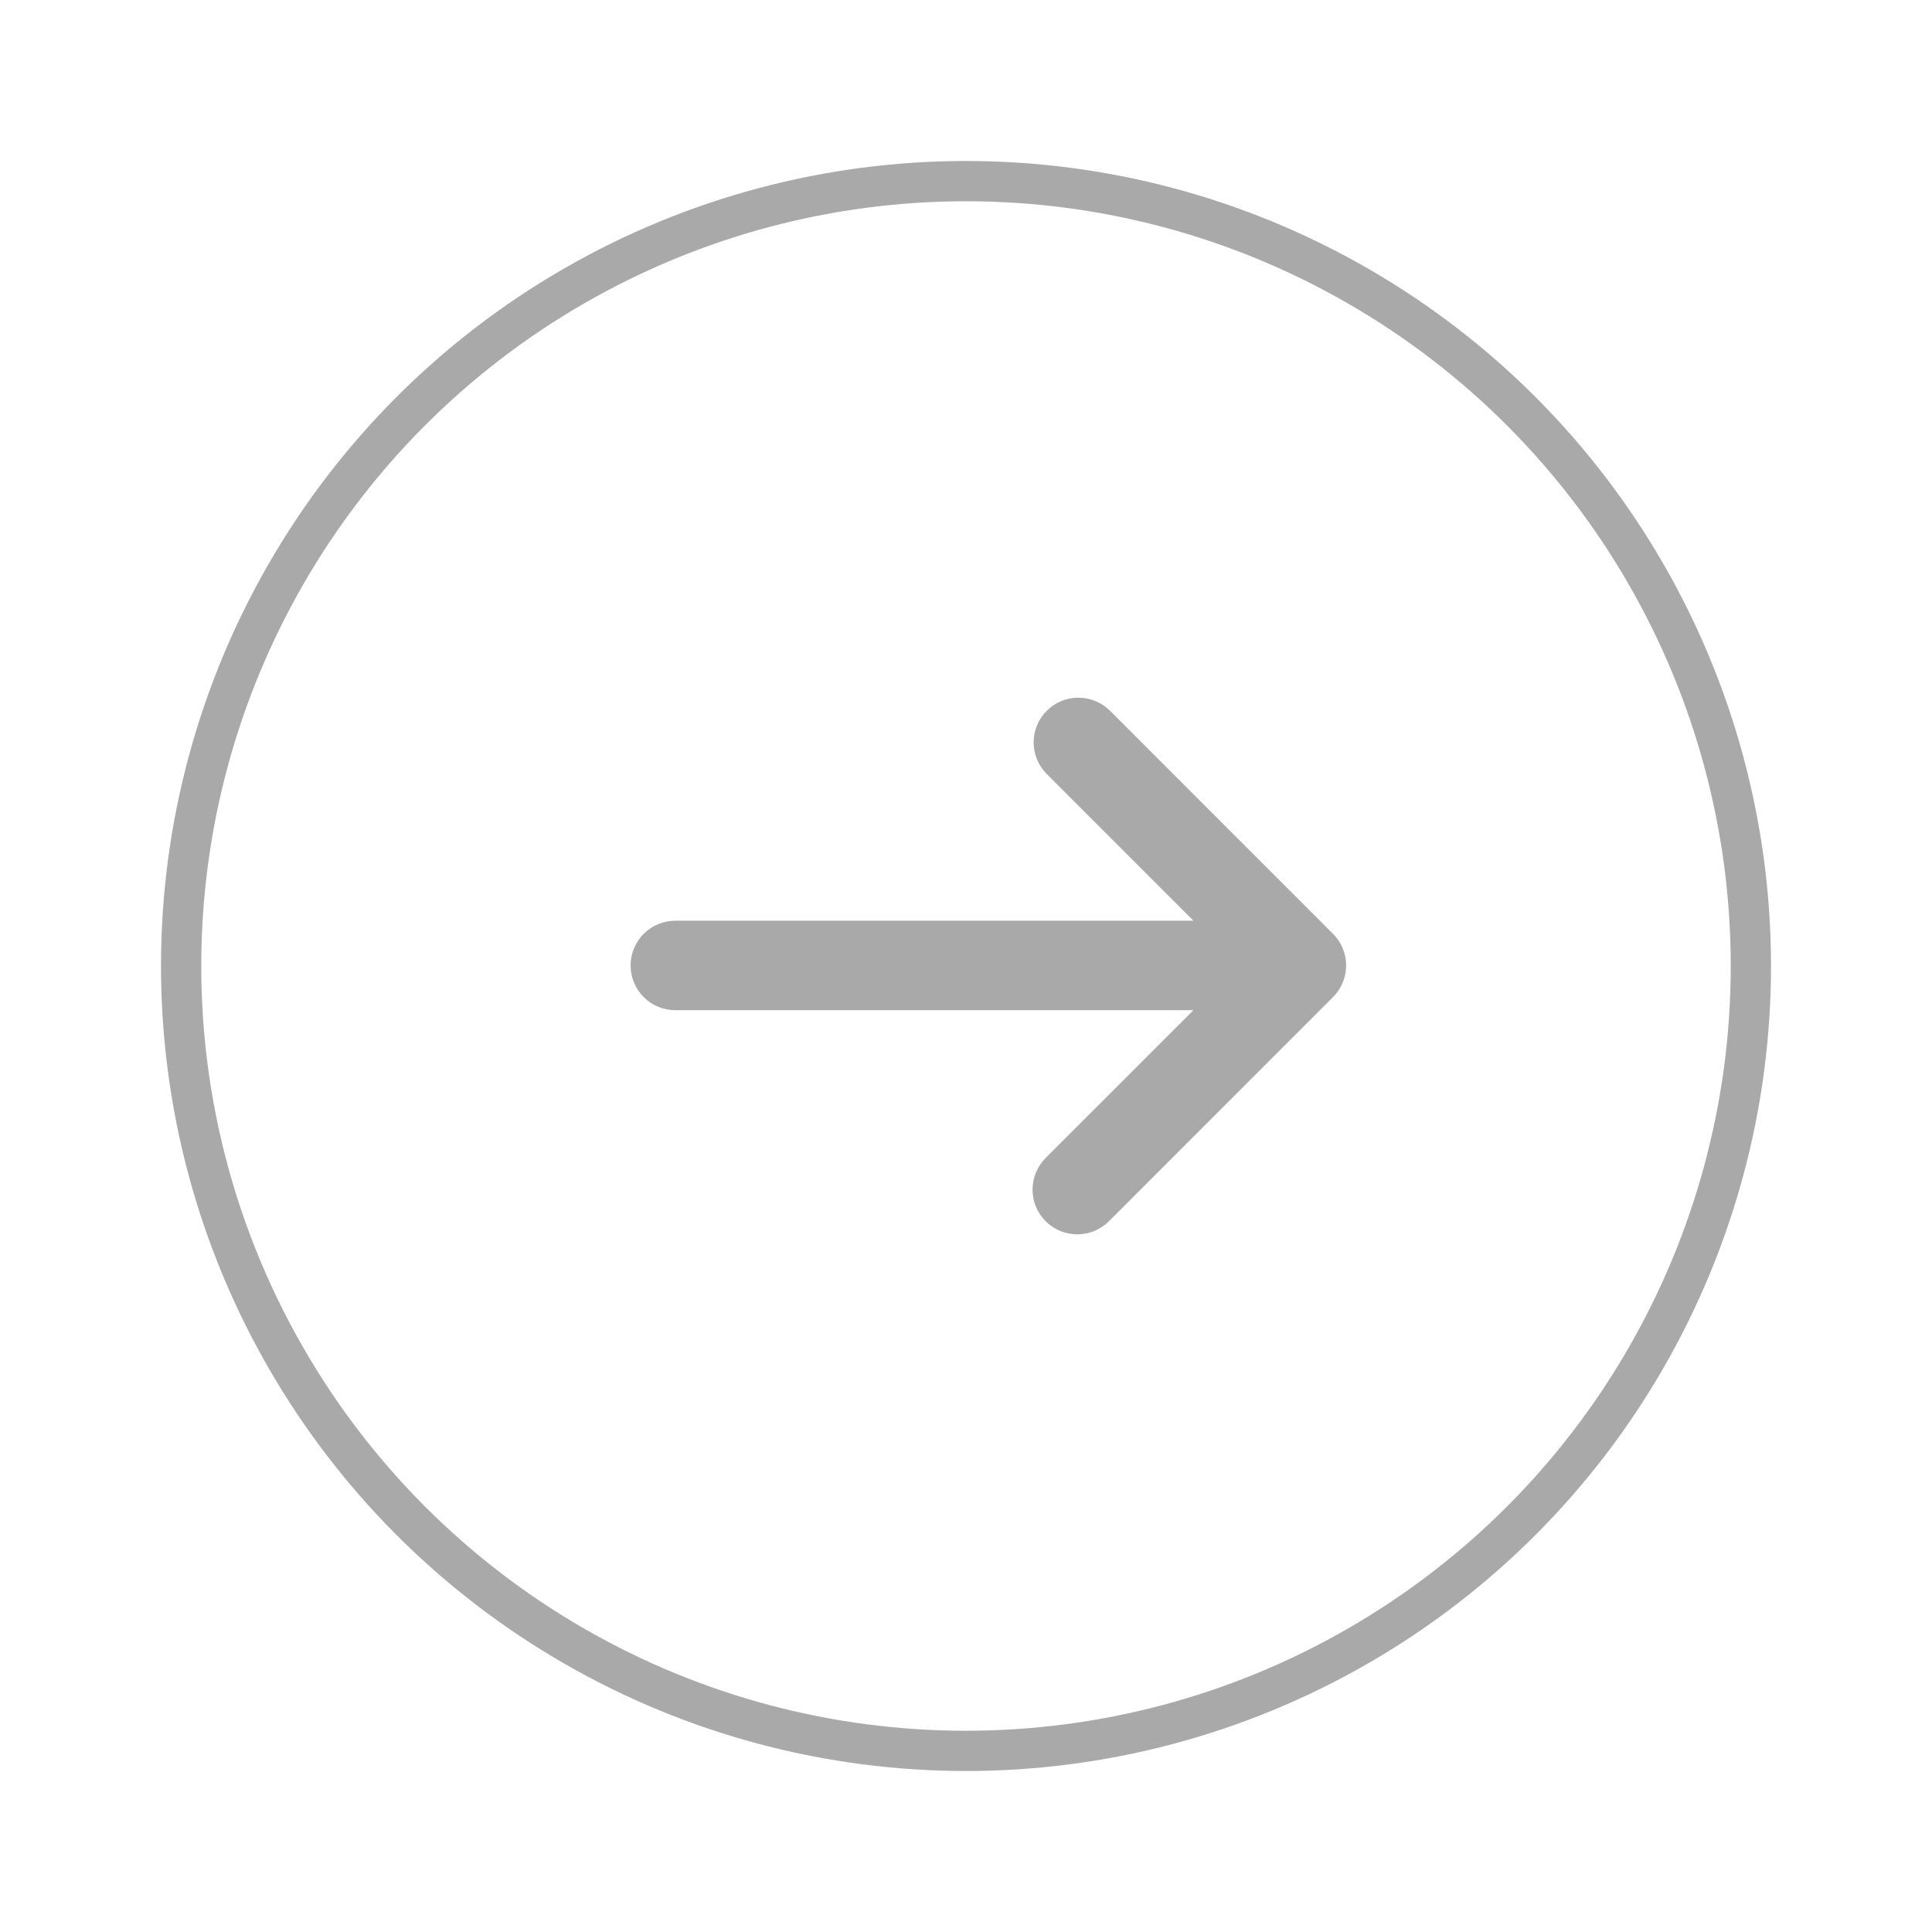 <svg width="48" height="48" viewBox="0 0 48 48" fill="none" xmlns="http://www.w3.org/2000/svg">
<circle cx="24" cy="24" r="19.5" stroke="#A9A9A9"/>
<path d="M27.564 17.645C27.354 17.443 27.073 17.331 26.782 17.334C26.491 17.336 26.212 17.453 26.006 17.659C25.8 17.865 25.683 18.144 25.681 18.435C25.678 18.726 25.79 19.007 25.992 19.216L29.651 22.875H16.778C16.483 22.875 16.201 22.992 15.992 23.201C15.784 23.409 15.667 23.692 15.667 23.986C15.667 24.281 15.784 24.564 15.992 24.772C16.201 24.981 16.483 25.098 16.778 25.098H29.651L25.992 28.756C25.886 28.859 25.802 28.982 25.744 29.117C25.685 29.253 25.655 29.398 25.653 29.546C25.652 29.694 25.68 29.84 25.736 29.977C25.792 30.113 25.874 30.237 25.979 30.341C26.083 30.446 26.207 30.528 26.344 30.584C26.48 30.64 26.627 30.668 26.774 30.667C26.922 30.666 27.067 30.635 27.203 30.577C27.339 30.518 27.461 30.434 27.564 30.328L33.119 24.772C33.328 24.564 33.444 24.281 33.444 23.986C33.444 23.692 33.328 23.409 33.119 23.201L27.564 17.645Z" fill="#A9A9A9"/>
</svg>
